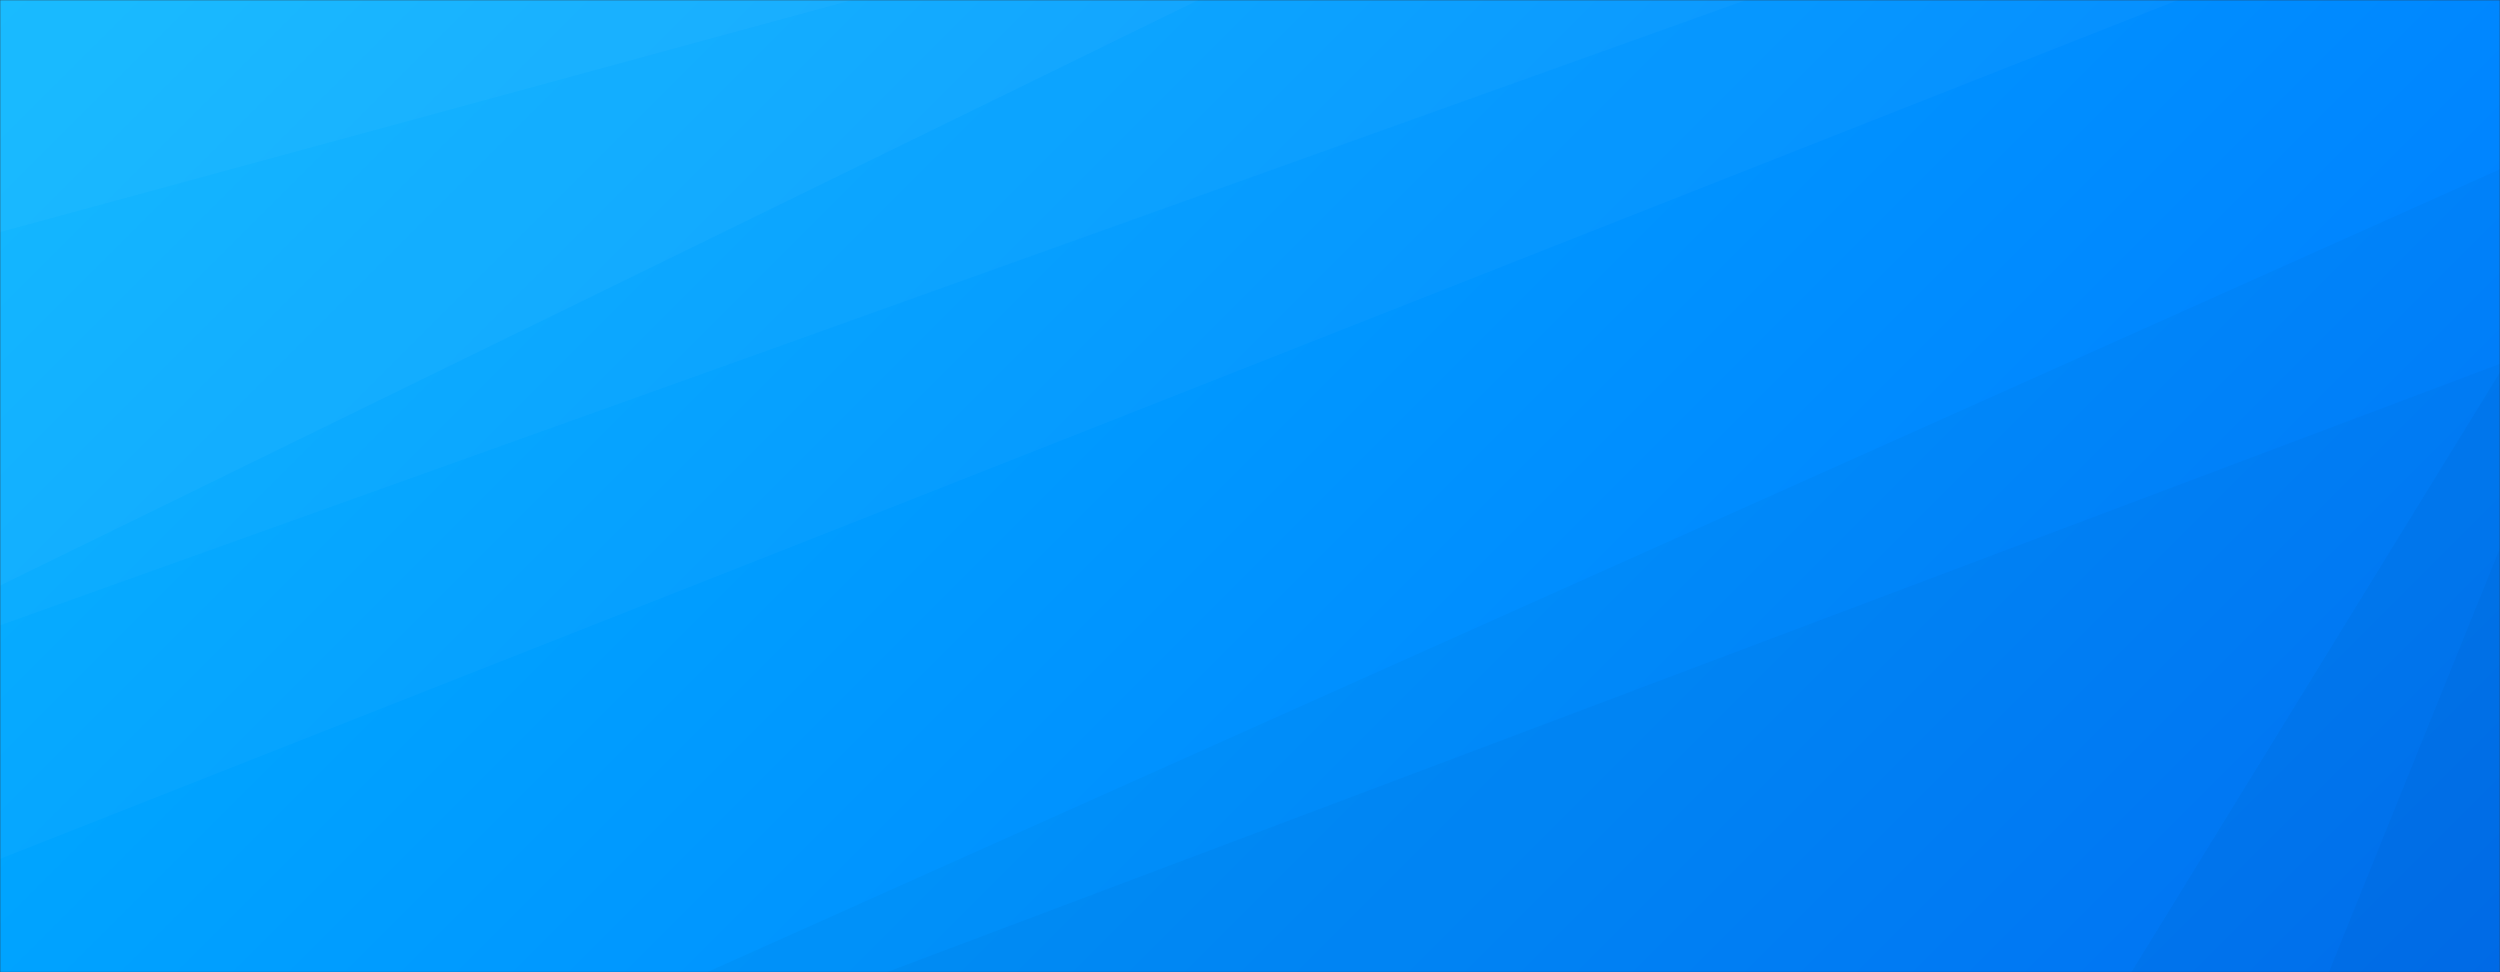 <svg xmlns="http://www.w3.org/2000/svg" version="1.1" xmlns:xlink="http://www.w3.org/1999/xlink" xmlns:svgjs="http://svgjs.com/svgjs" width="1440" height="560" preserveAspectRatio="none" viewBox="0 0 1440 560"><rect x="0" y="0" width="1440" height="560" fill="#333333" stroke="none"/><g mask="url(&quot;#SvgjsMask4214&quot;)" fill="none"><rect width="1440" height="560" x="0" y="0" fill="url(#SvgjsLinearGradient4215)"></rect><path d="M0 0L490.91 0L0 133.7z" fill="rgba(255, 255, 255, .1)"></path><path d="M0 133.7L490.91 0L690.3 0L0 337.28z" fill="rgba(255, 255, 255, .075)"></path><path d="M0 337.28L690.3 0L1005.73 0L0 360.21z" fill="rgba(255, 255, 255, .05)"></path><path d="M0 360.21L1005.73 0L1254.64 0L0 494.71z" fill="rgba(255, 255, 255, .025)"></path><path d="M1440 560L1341.41 560L1440 315.7z" fill="rgba(0, 0, 0, .1)"></path><path d="M1440 315.7L1341.41 560L1227.67 560L1440 214.44z" fill="rgba(0, 0, 0, .075)"></path><path d="M1440 214.44L1227.67 560L510.76 560L1440 209.57z" fill="rgba(0, 0, 0, .05)"></path><path d="M1440 209.57L510.76 560L407.19 560L1440 97.5z" fill="rgba(0, 0, 0, .025)"></path></g><defs><mask id="SvgjsMask4214"><rect width="1440" height="560" fill="#ffffff"></rect></mask><linearGradient x1="84.72%" y1="139.29%" x2="15.28%" y2="-39.29%" gradientUnits="userSpaceOnUse" id="SvgjsLinearGradient4215"><stop stop-color="rgba(0, 118, 255, 1)" offset="0"></stop><stop stop-color="rgba(0, 180, 255, 1)" offset="1"></stop></linearGradient></defs></svg>